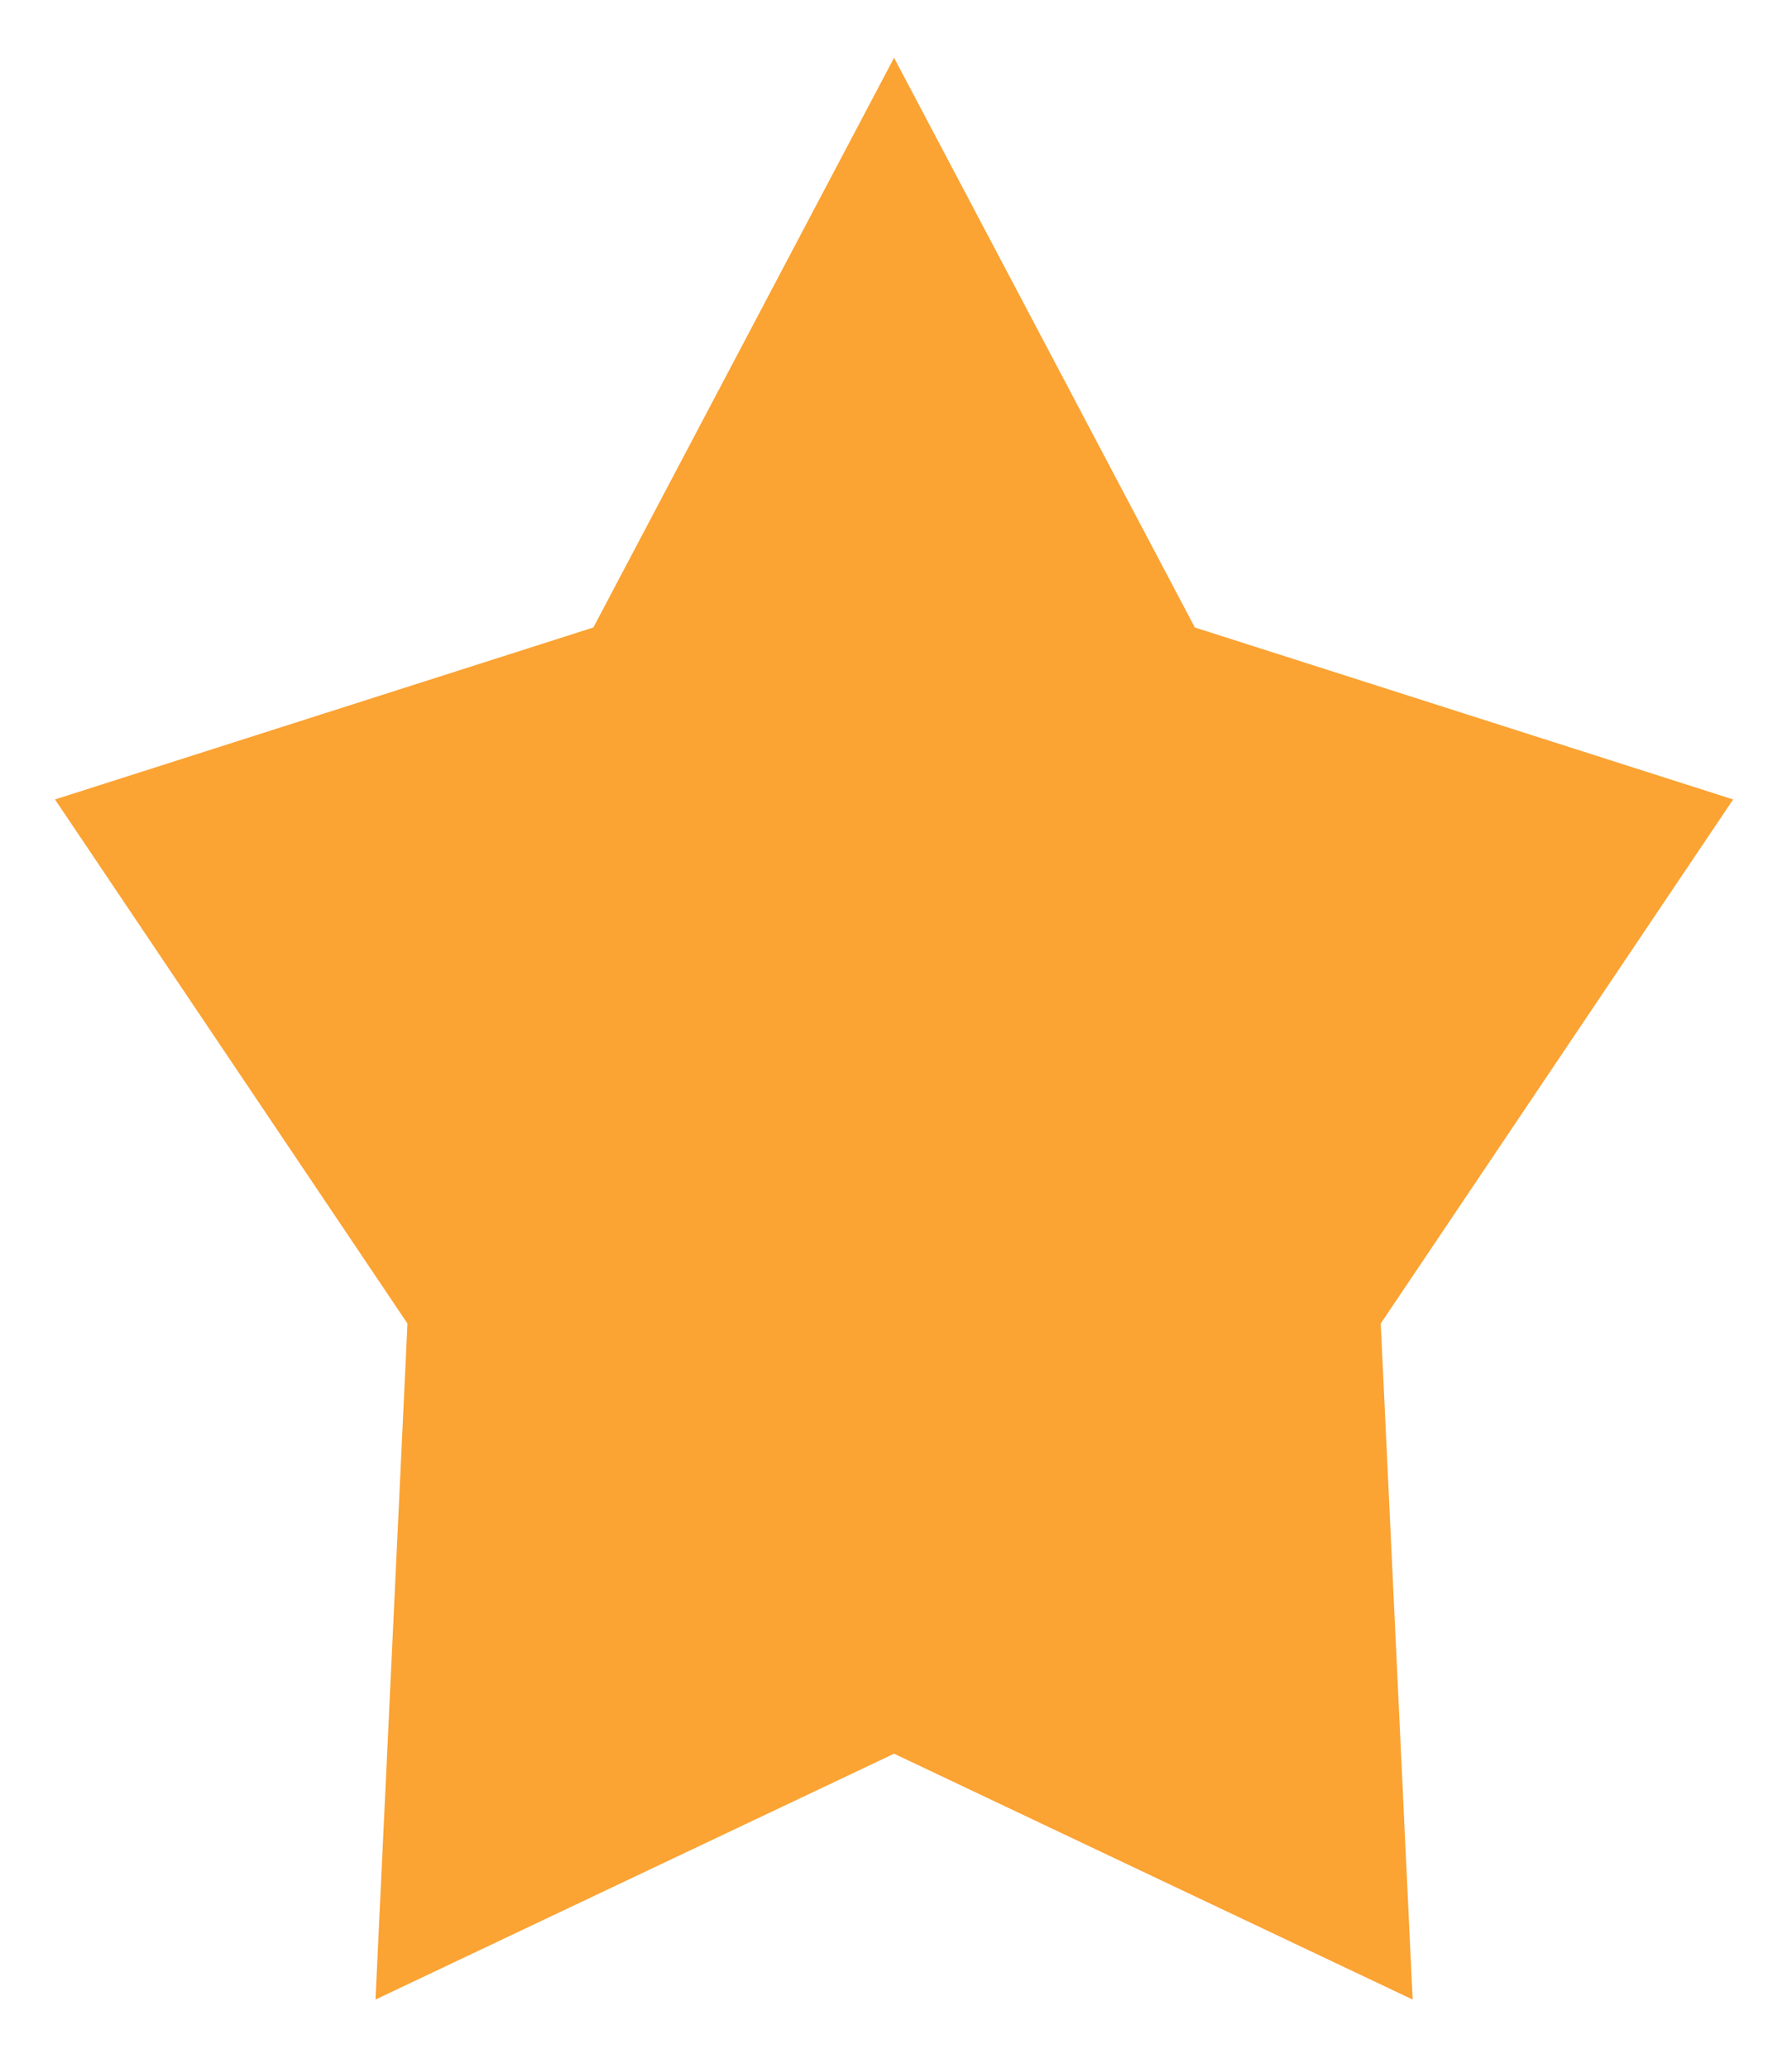 <?xml version="1.0" encoding="UTF-8" standalone="no"?><svg width='26' height='30' viewBox='0 0 26 30' fill='none' xmlns='http://www.w3.org/2000/svg'>
<path d='M12.972 0.838L17.336 9.104L25.146 11.599L20.033 19.203L20.496 29.011L12.972 25.444L5.448 29.011L5.912 19.203L0.798 11.599L8.609 9.104L12.972 0.838Z' fill='#FBA333'/>
</svg>
